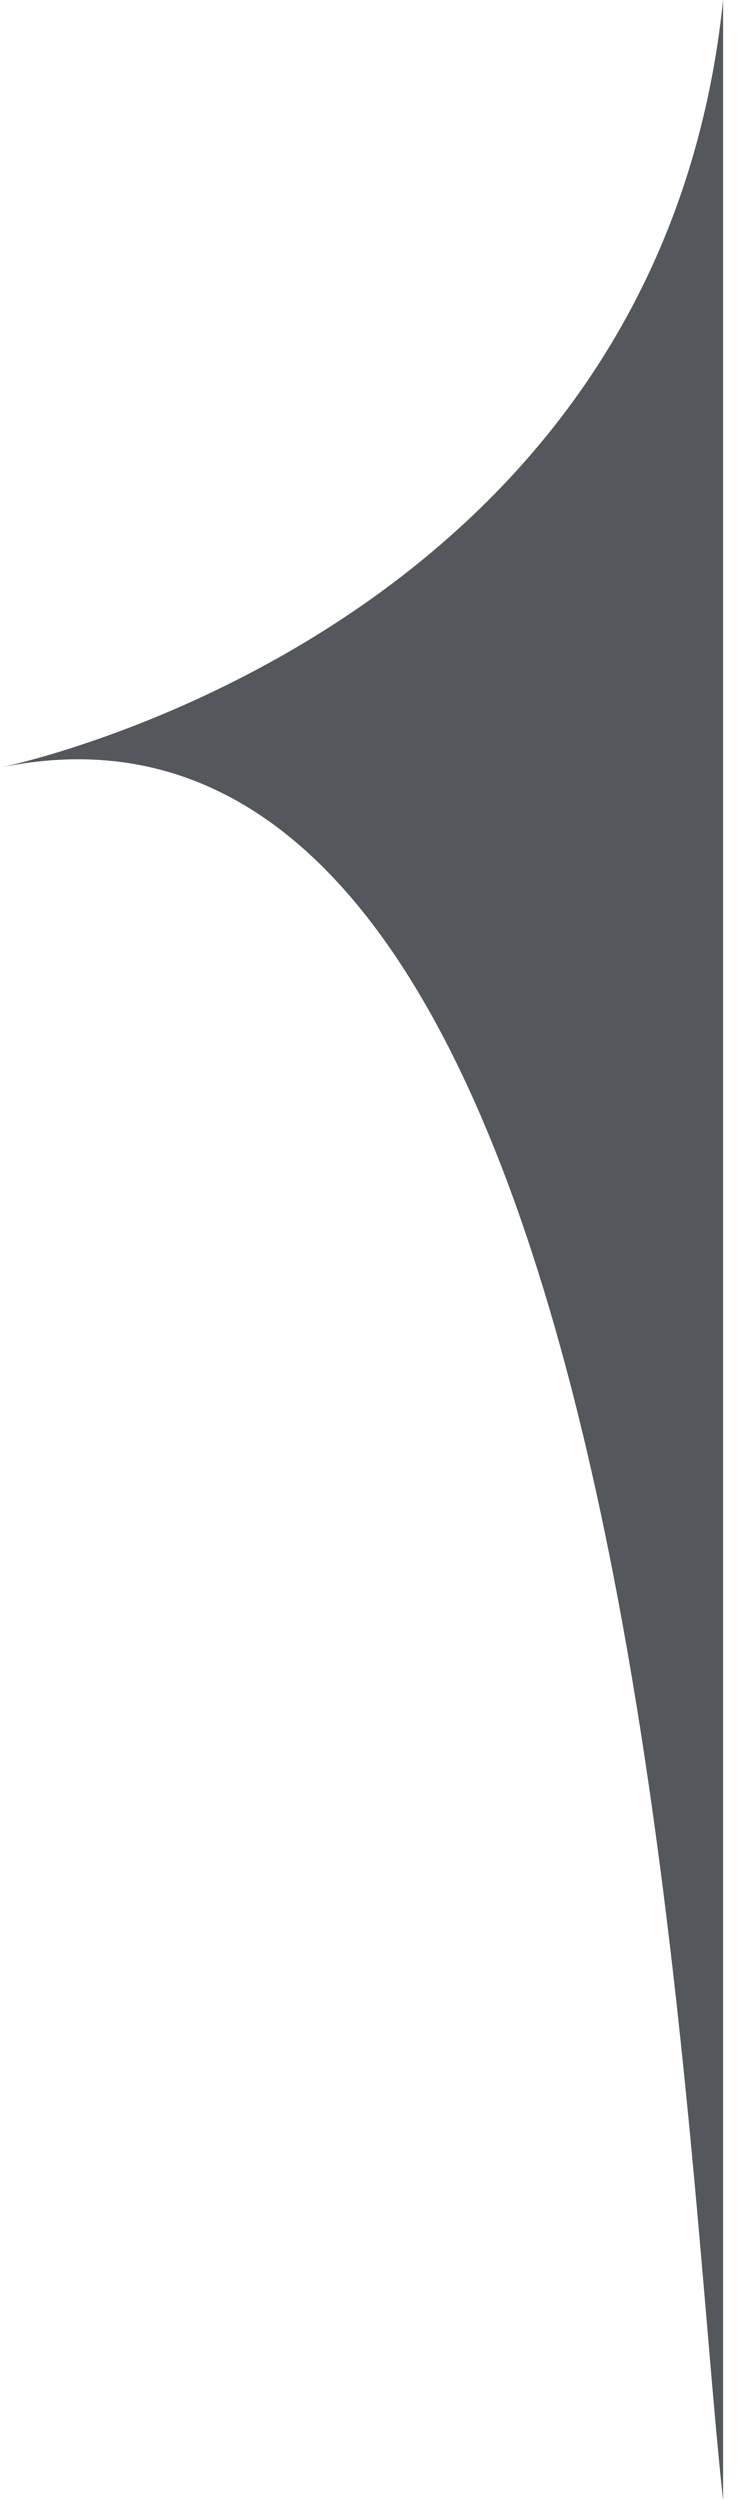 <svg width="17" height="57" viewBox="0 0 17 57" fill="none" xmlns="http://www.w3.org/2000/svg">
<path d="M16.5 57C15.5 48.003 14.501 14.524 0.016 17.497C0.563 17.382 15.028 14.226 16.5 0L16.5 57Z" fill="#4C4F53" fill-opacity="0.95"/>
</svg>
